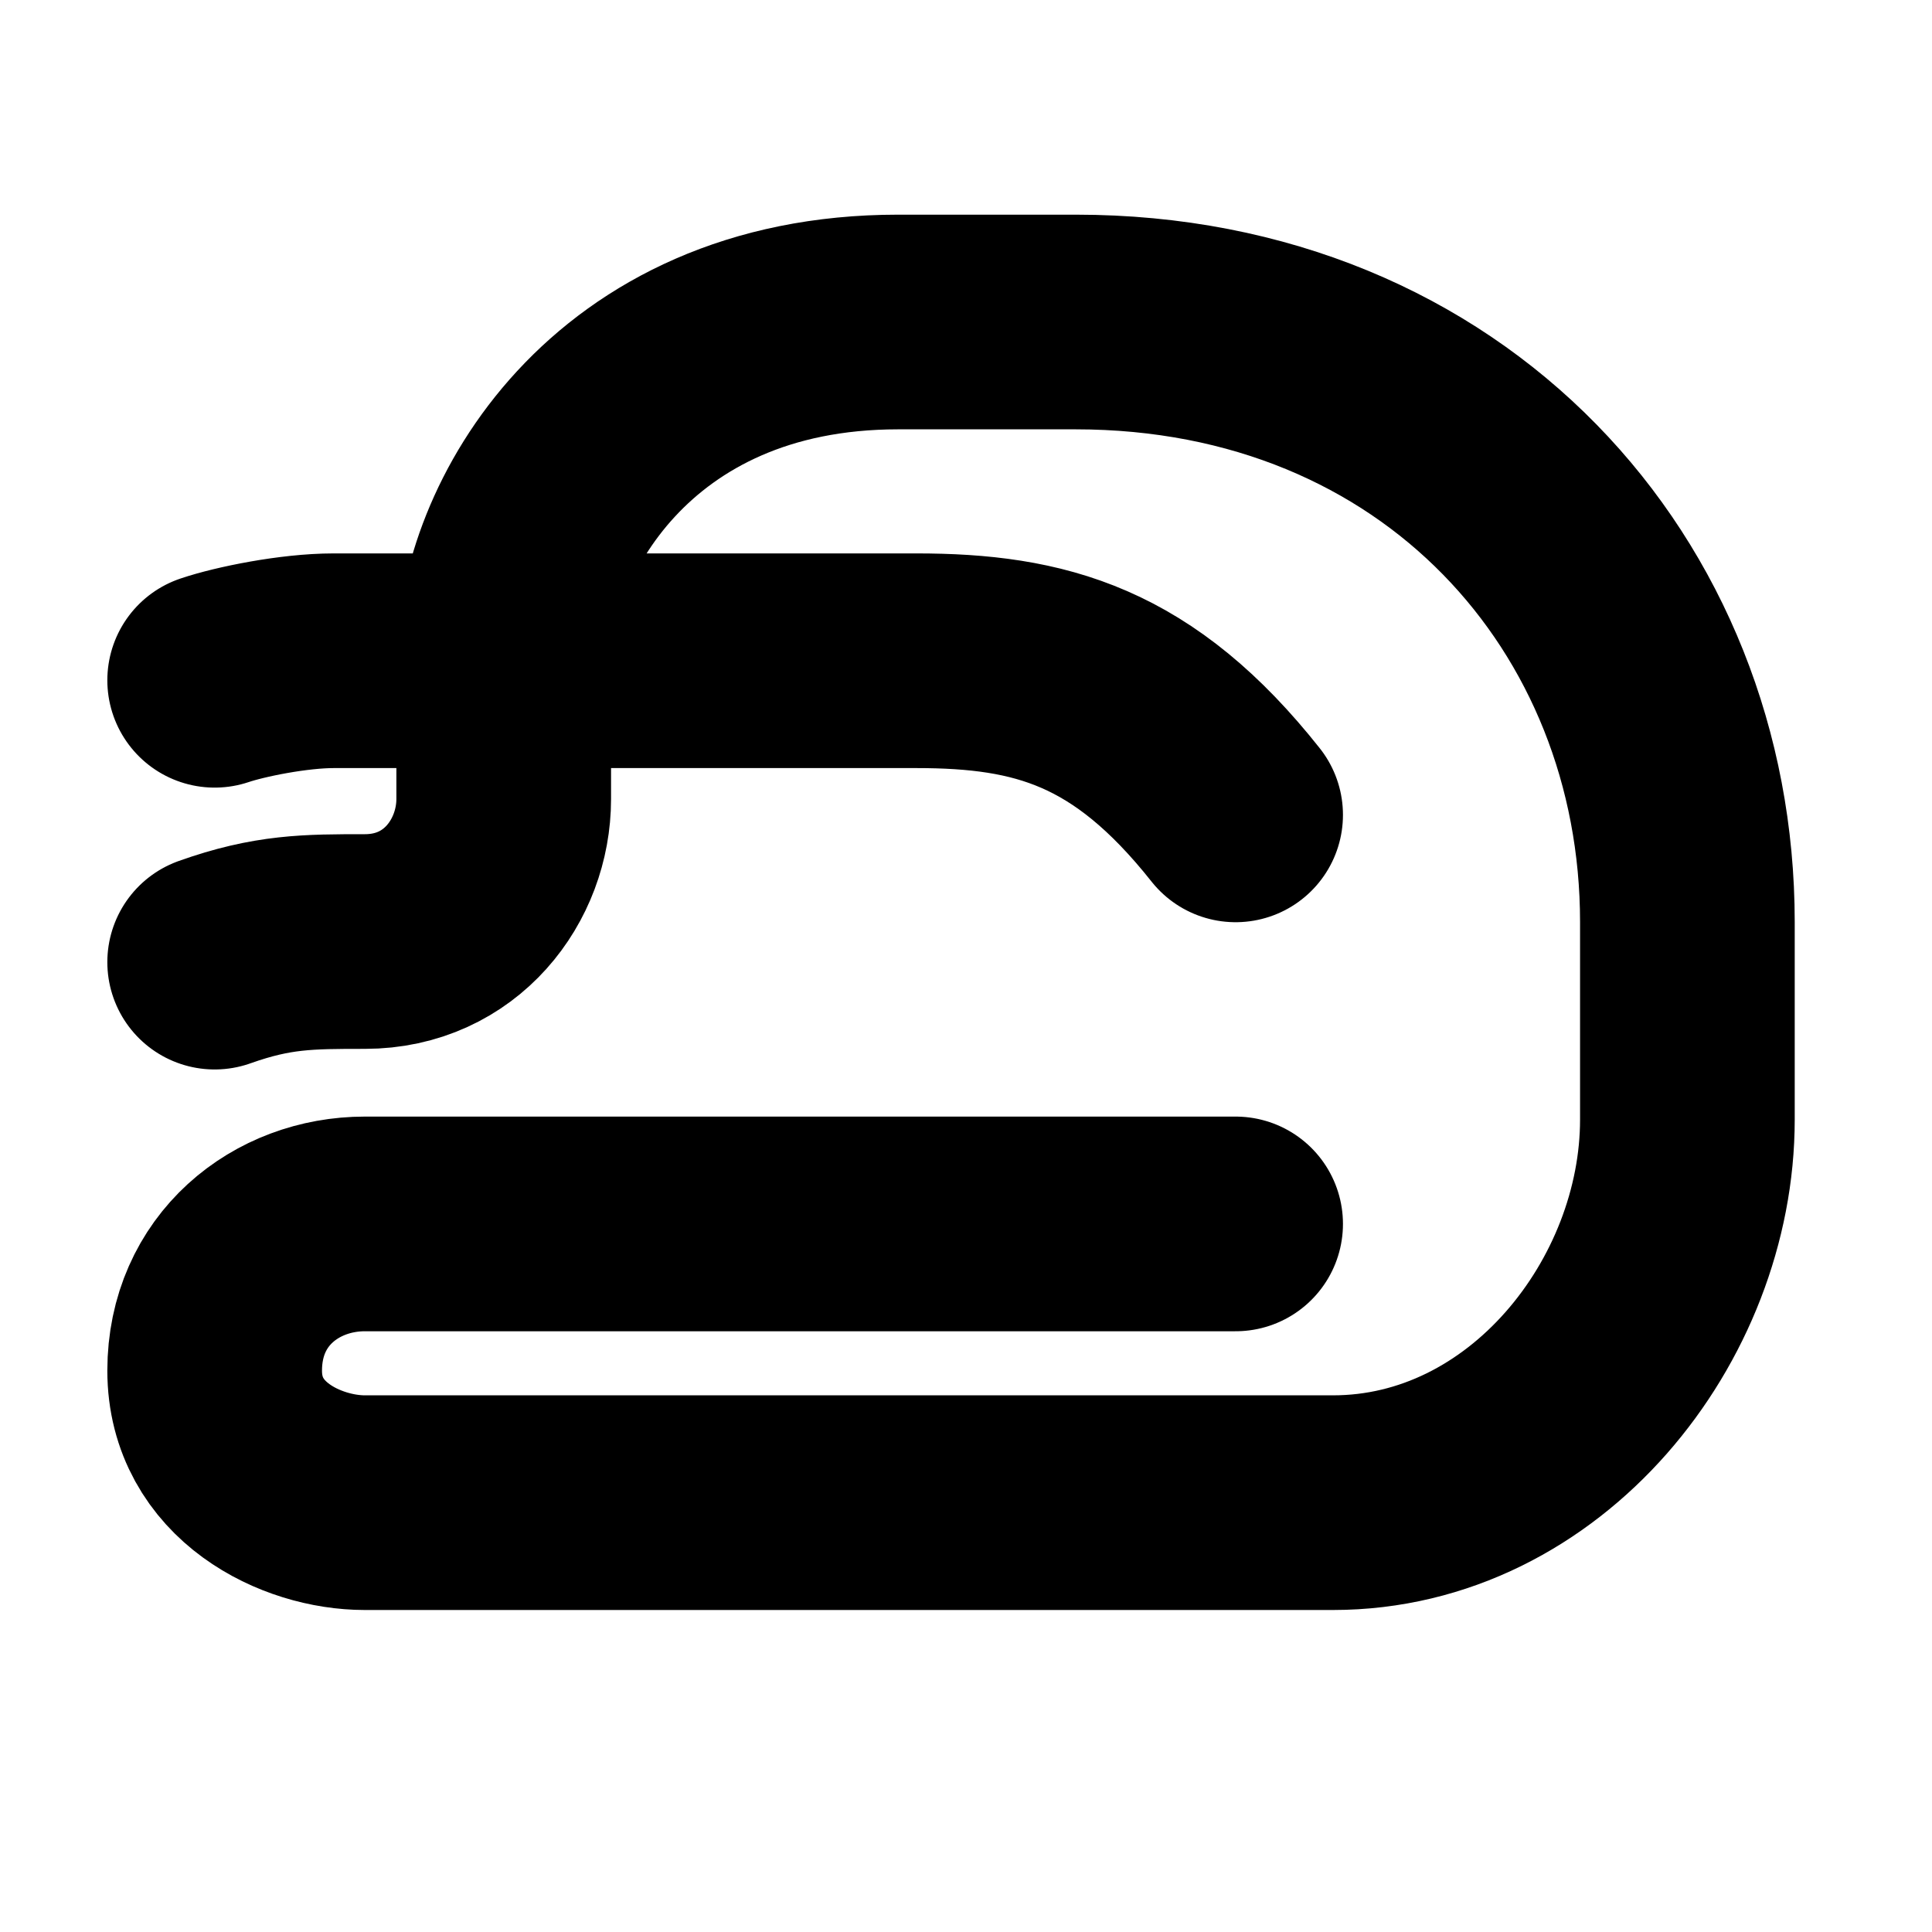 <svg width="18" height="18" viewBox="0 0 18 18" fill="none" xmlns="http://www.w3.org/2000/svg">
<path d="M4.693 6.156V7.444C4.693 8.112 4.201 8.772 3.399 8.772C2.87 8.772 2.54 8.772 2 8.964M4.693 6.156H8.537C9.696 6.156 10.562 6.393 11.512 7.592M4.693 6.156C4.32 6.156 3.109 6.156 3.109 6.156C2.738 6.156 2.237 6.258 2 6.338M4.693 6.156C4.693 6.045 4.693 6.544 4.693 6.156ZM4.693 6.156C4.693 4.975 5.762 3 8.367 3L10.022 3C13.456 3 15.721 5.547 15.721 8.59V10.431C15.721 12.212 14.308 14 12.419 14L3.399 14C2.81 14 2 13.616 2 12.77C2 11.924 2.666 11.403 3.399 11.403H8.537L11.512 11.403" stroke="black" stroke-width="2" stroke-linecap="round" stroke-linejoin="round"/>
</svg>
